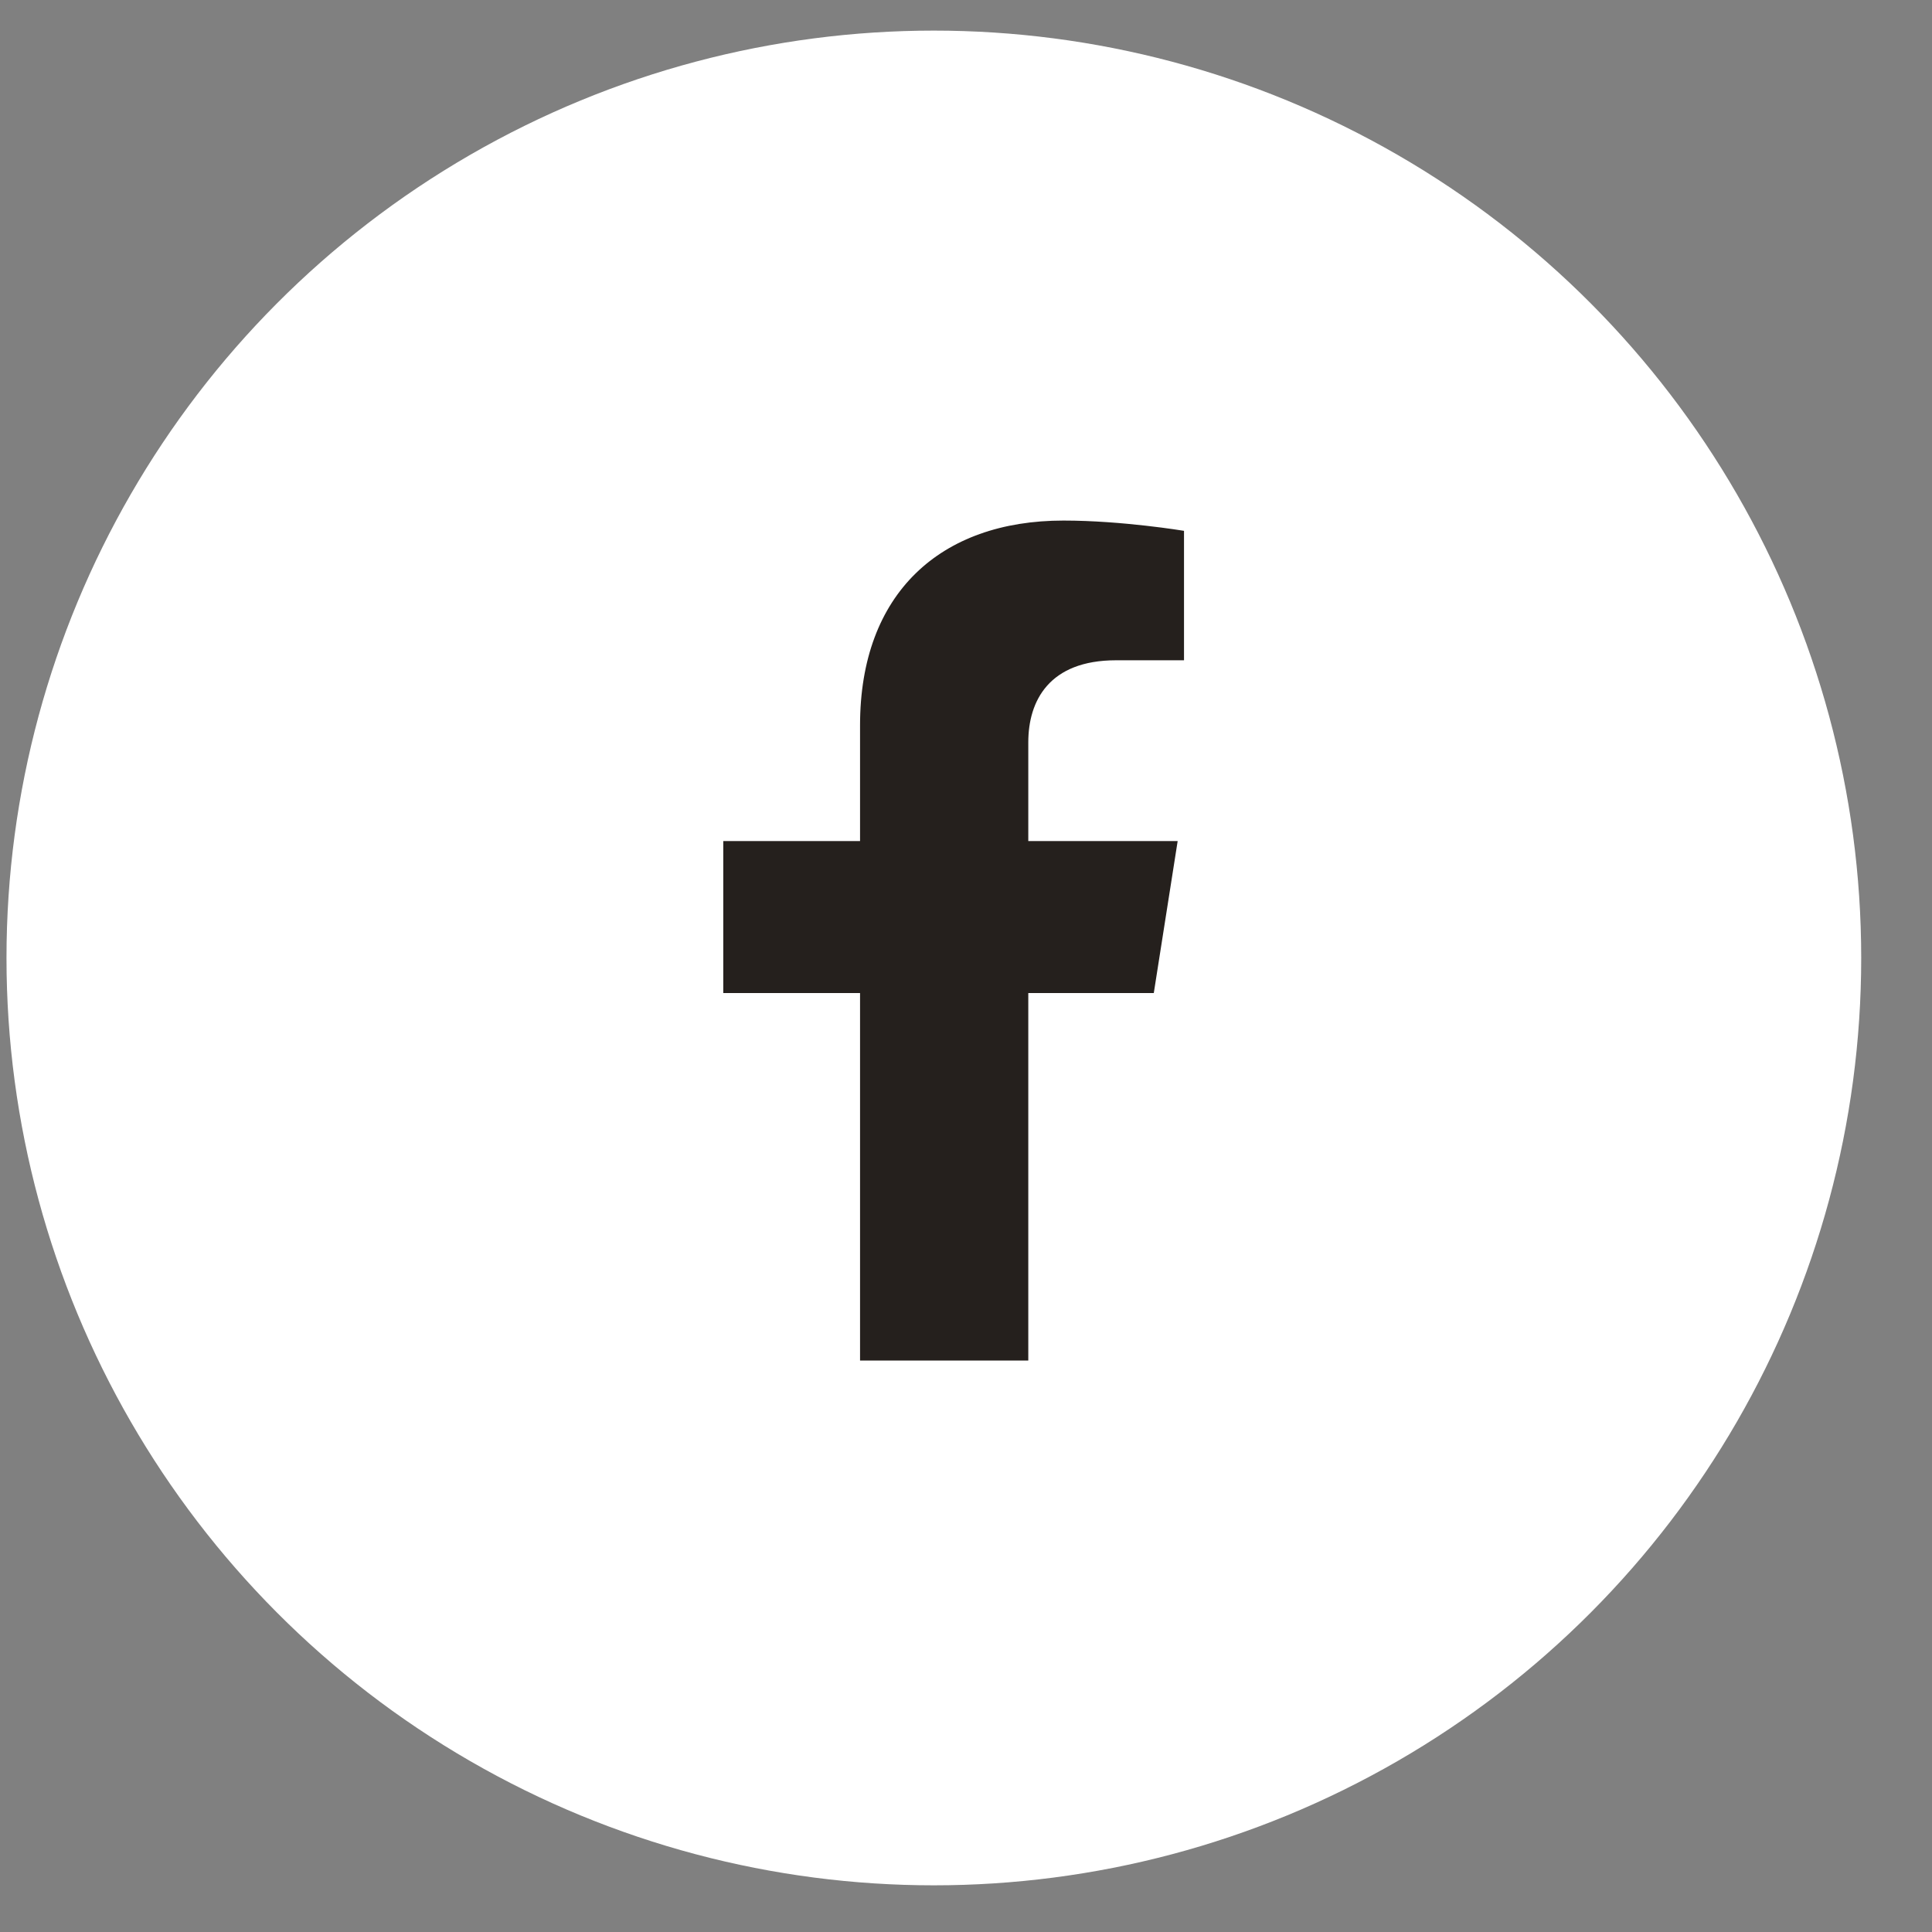 <svg width="25" height="25" viewBox="0 0 25 25" fill="none" xmlns="http://www.w3.org/2000/svg">
<rect x="0" y="0" width="25" height="25" fill="#808080" stroke="none"/>
<circle cx="12.084" cy="12.396" r="12" fill="white"/>
<path d="M14.93 12.85L15.239 10.883H13.306V9.606C13.306 9.068 13.576 8.544 14.442 8.544H15.321V6.869C15.321 6.869 14.523 6.736 13.761 6.736C12.169 6.736 11.129 7.678 11.129 9.384V10.883H9.359V12.85H11.129V17.605H13.306V12.85L14.93 12.85Z" fill="#25201D"/>
</svg>
